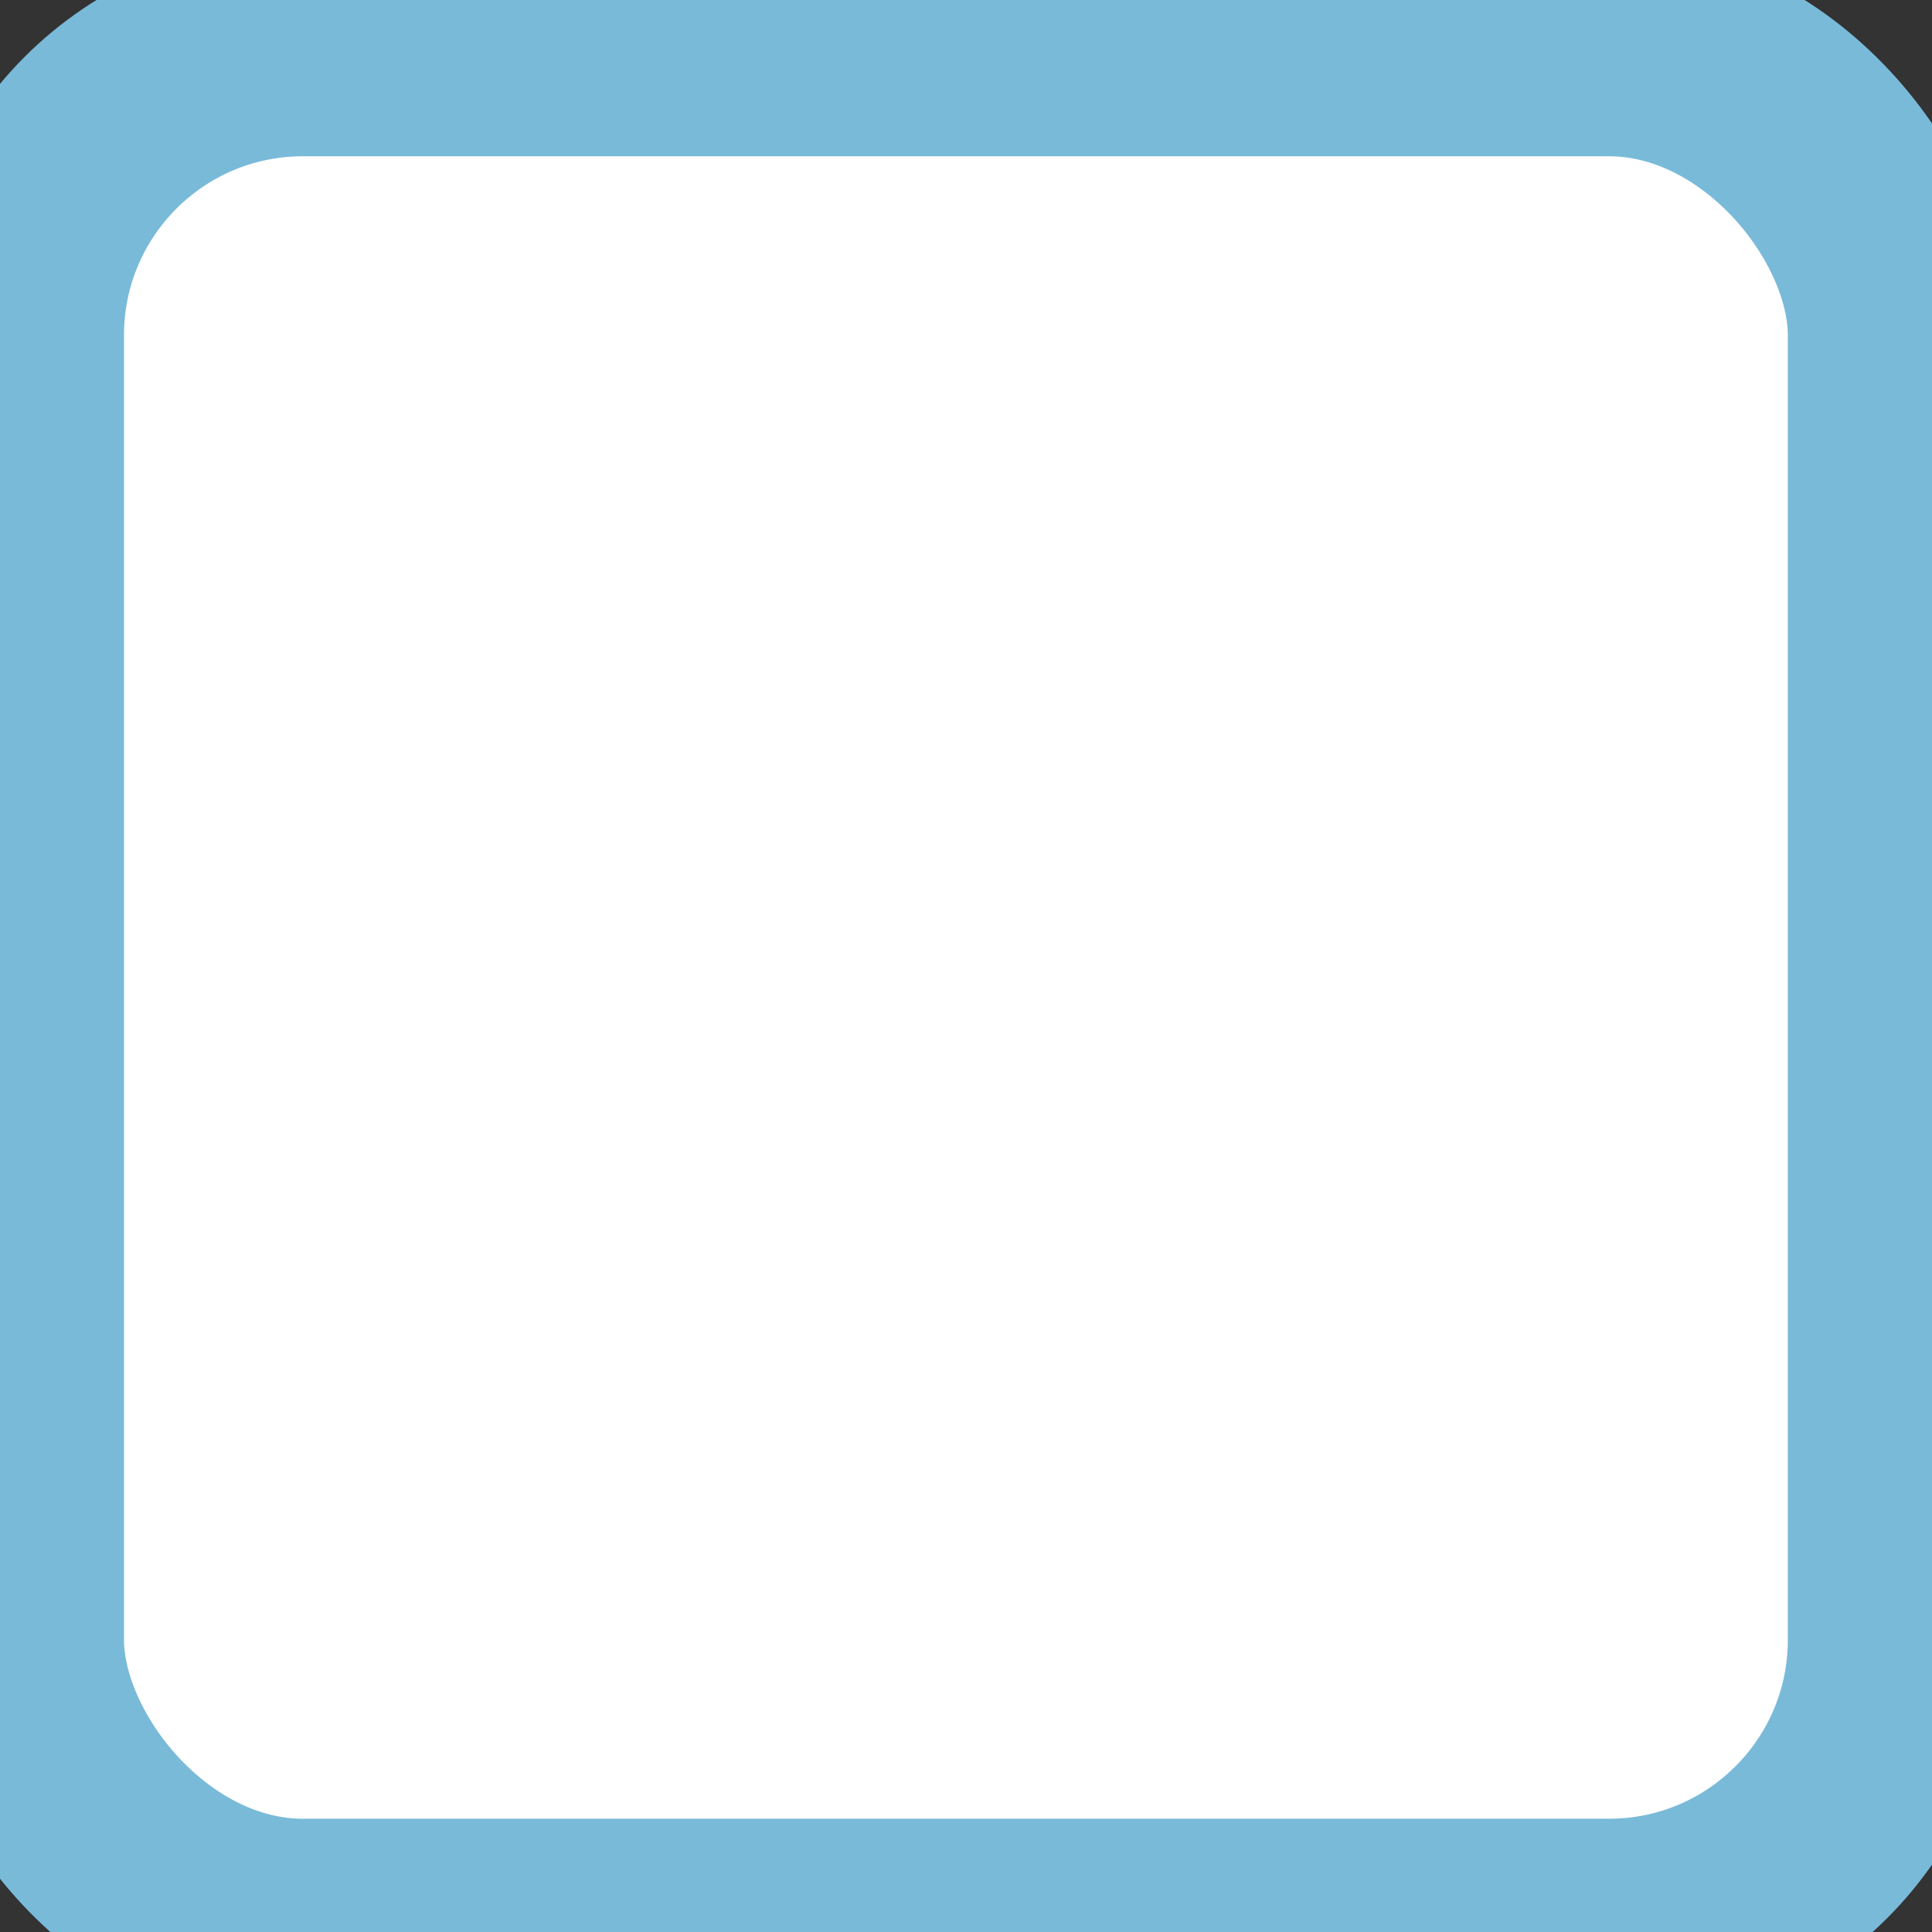 <?xml version="1.0" encoding="UTF-8" standalone="no"?>
<svg width="27px" height="27px" viewBox="0 0 27 27" version="1.1" xmlns="http://www.w3.org/2000/svg" xmlns:xlink="http://www.w3.org/1999/xlink" xmlns:sketch="http://www.bohemiancoding.com/sketch/ns">
    <rect x="0" y="0" width="27" height="27" fill="#333333" stroke="none"/>
    <!-- Generator: Sketch 3.5.2 (25235) - http://www.bohemiancoding.com/sketch -->
    <title>Group Copy 3</title>
    <desc>Created with Sketch.</desc>
    <defs></defs>
    <g id="CAMPAIGN" stroke="none" stroke-width="1" fill="none" fill-rule="evenodd" sketch:type="MSPage">
        <g id="Mobile-Portrait" sketch:type="MSArtboardGroup" transform="translate(-17, -2205)" stroke="#79BAD9" stroke-width="3" fill="#FFFFFF">
            <g id="Group-4-Copy" sketch:type="MSLayerGroup" transform="translate(-316, 1887)">
                <g id="Group-Copy-3" transform="translate(333.233, 318.684)" sketch:type="MSShapeGroup">
                    <rect id="Rectangle-30" x="0" y="0" width="26.252" height="26.233" rx="4"></rect>
                </g>
            </g>
        </g>
    </g>
</svg>